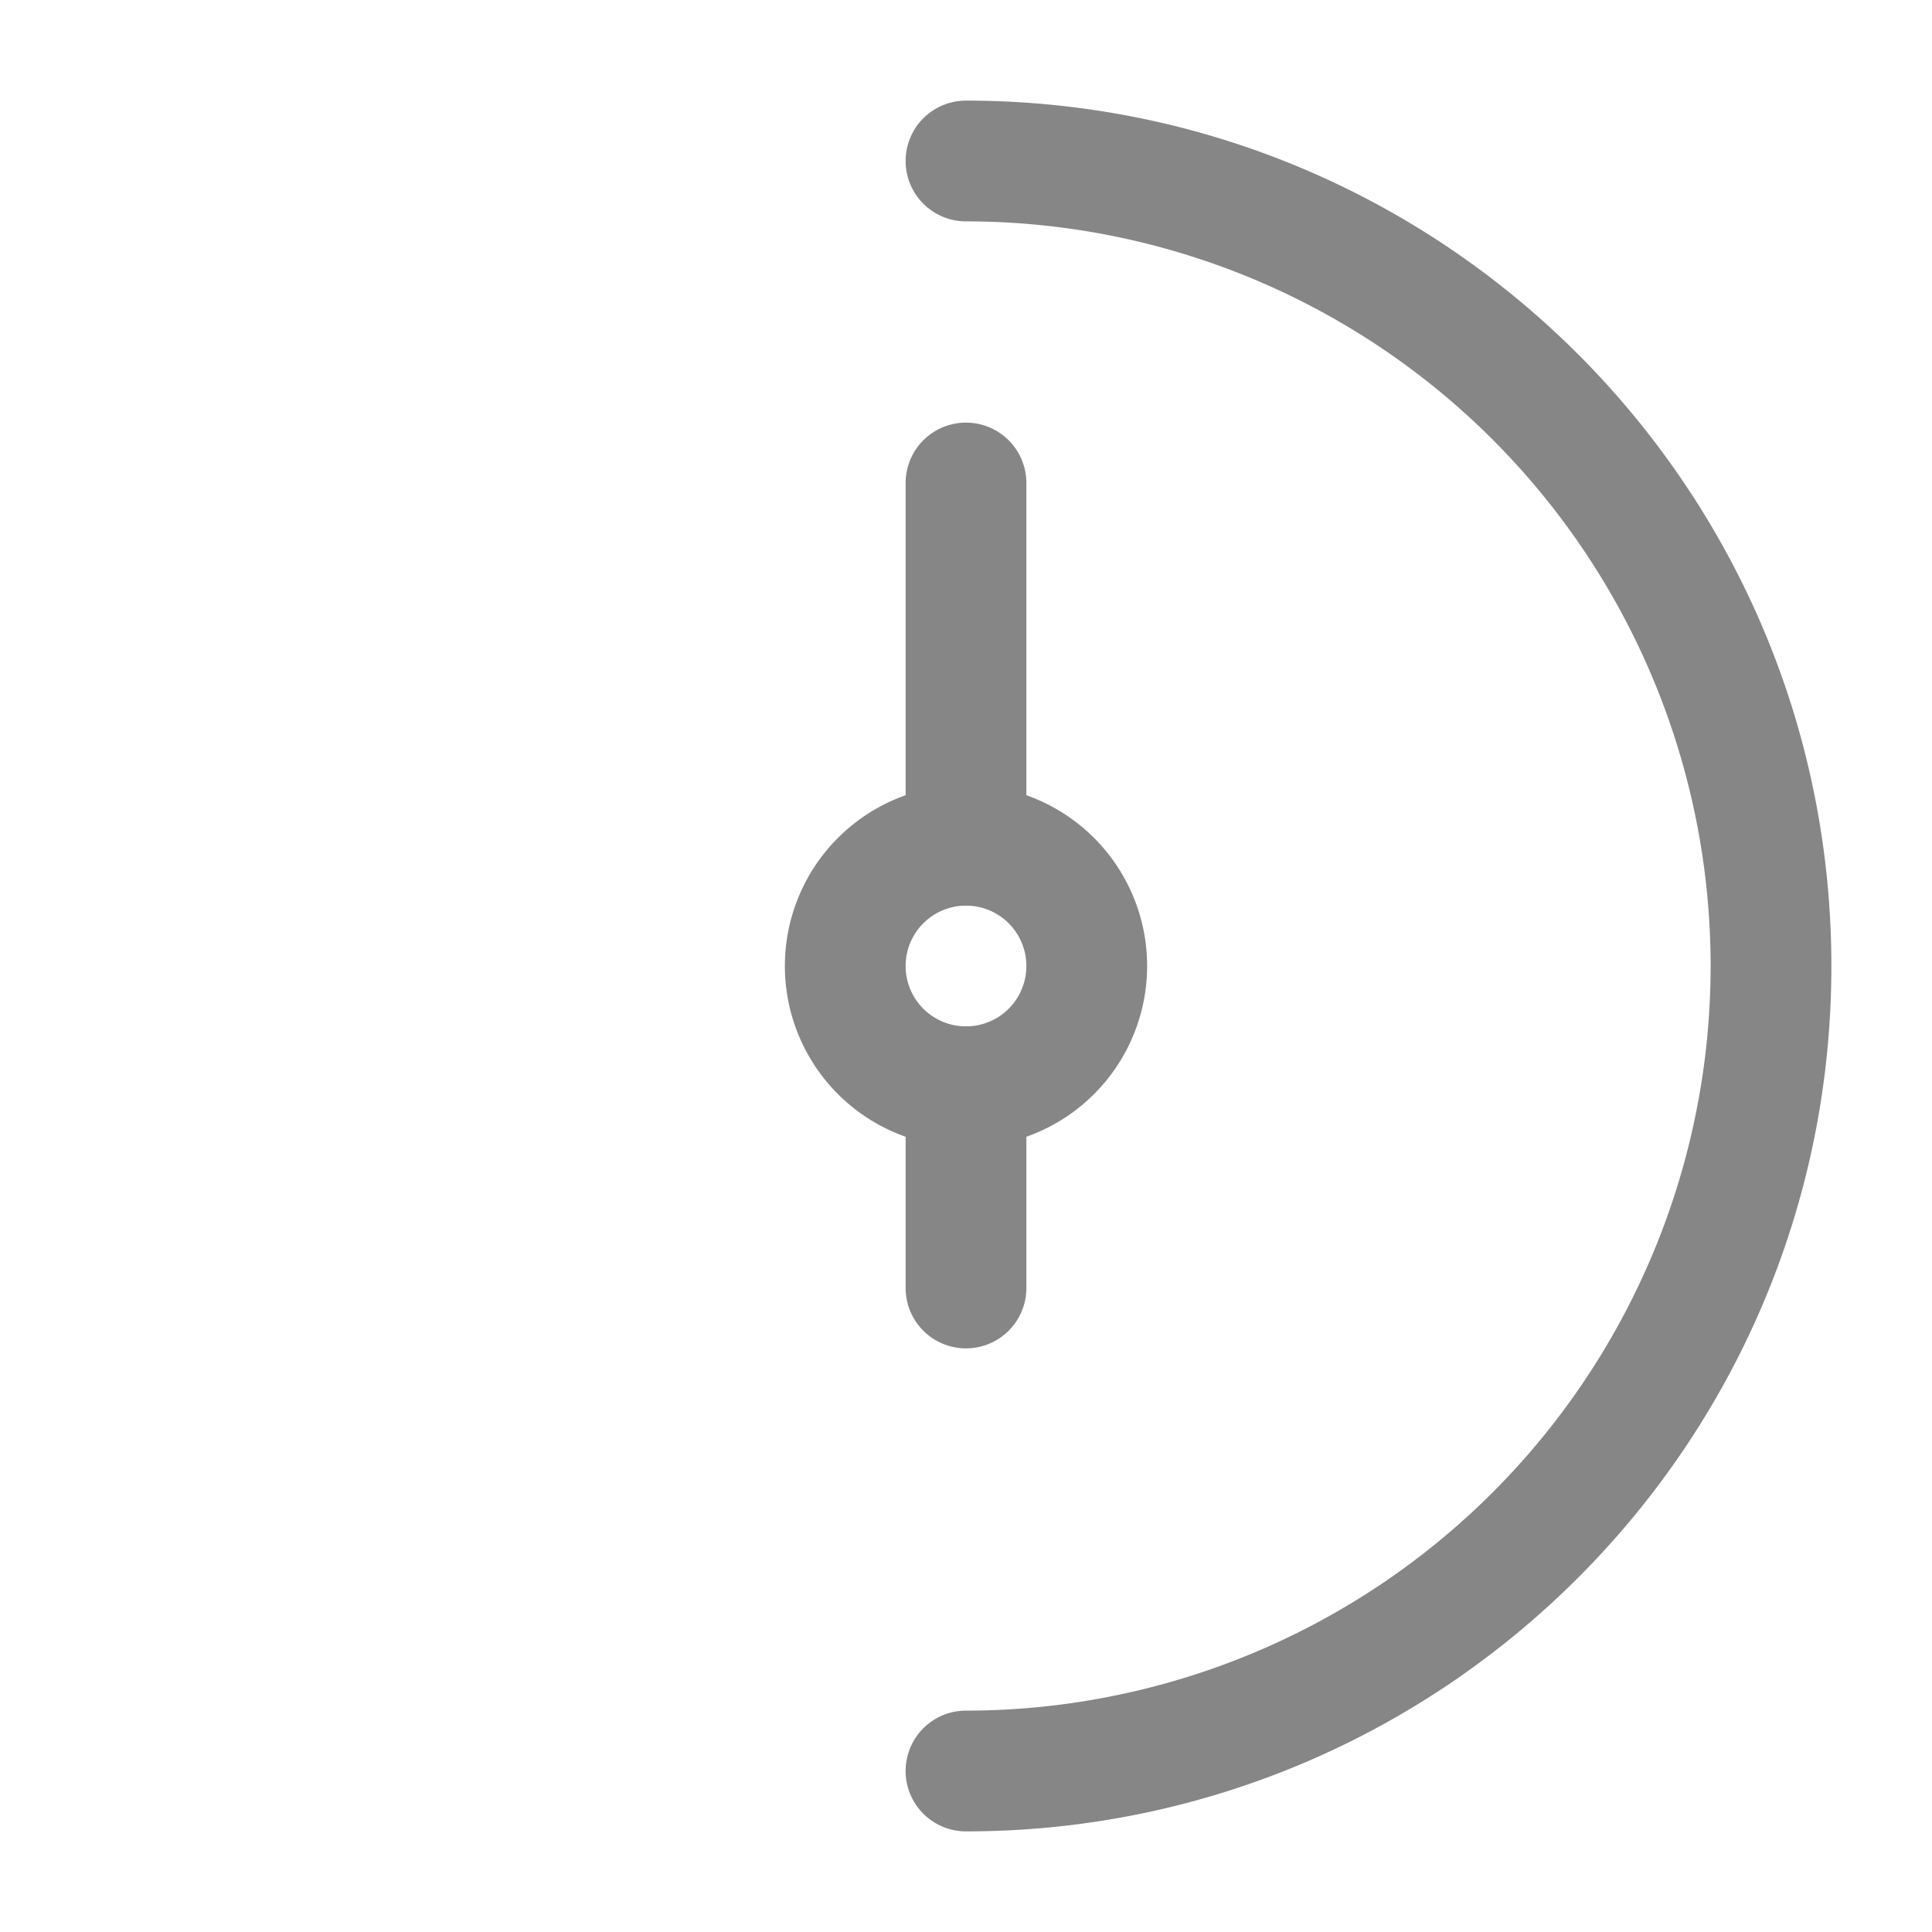 <svg width="24" height="24" fill="none" xmlns="http://www.w3.org/2000/svg">
    <path fill-rule="evenodd" clip-rule="evenodd" d="M11.25 2a.75.75 0 0 1 .75-.75c5.937 0 10.75 4.813 10.75 10.75S17.937 22.75 12 22.75a.75.75 0 0 1 0-1.5 9.25 9.25 0 0 0 0-18.5.75.75 0 0 1-.75-.75Z" fill="#868686"/>
    <path fill-rule="evenodd" clip-rule="evenodd" d="M12 11.25a.75.75 0 1 0 0 1.5.75.75 0 0 0 0-1.5ZM9.75 12a2.25 2.25 0 1 1 4.5 0 2.25 2.25 0 0 1-4.5 0Z" fill="#868686"/>
    <path fill-rule="evenodd" clip-rule="evenodd" d="M12 12.75a.75.75 0 0 1 .75.75V16a.75.75 0 0 1-1.5 0v-2.5a.75.75 0 0 1 .75-.75ZM12 5.25a.75.75 0 0 1 .75.75v4.5a.75.75 0 0 1-1.5 0V6a.75.75 0 0 1 .75-.75Z" fill="#868686"/>
</svg>
